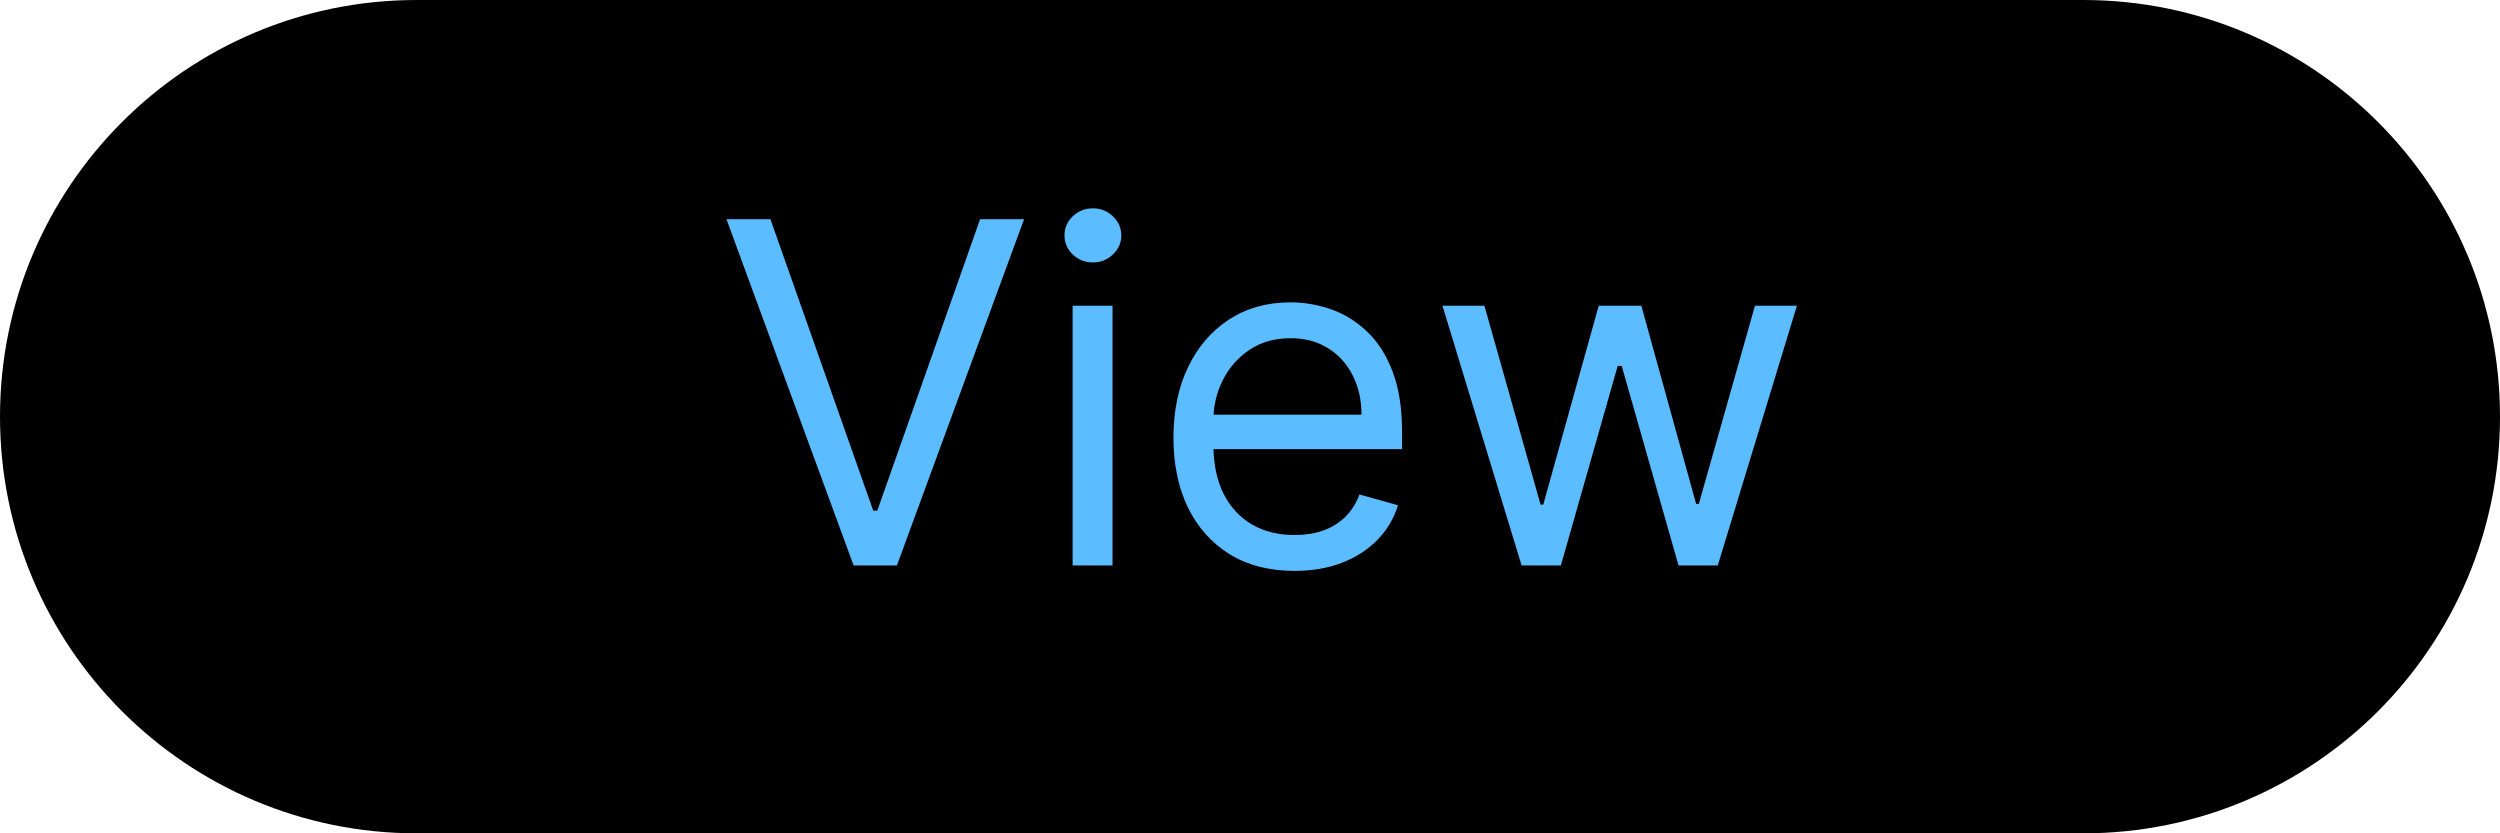 <svg width="84" height="28" viewBox="0 0 84 28" fill="none" xmlns="http://www.w3.org/2000/svg">
<path d="M0 14C0 6.268 6.268 0 14 0H70C77.732 0 84 6.268 84 14C84 21.732 77.732 28 70 28H14C6.268 28 0 21.732 0 14Z" fill="black"/>
<path d="M25.886 7.364L29.341 17.159H29.477L32.932 7.364H34.409L30.136 19H28.682L24.409 7.364H25.886ZM36.04 19V10.273H37.381V19H36.04ZM36.722 8.818C36.46 8.818 36.235 8.729 36.045 8.551C35.86 8.373 35.767 8.159 35.767 7.909C35.767 7.659 35.86 7.445 36.045 7.267C36.235 7.089 36.46 7 36.722 7C36.983 7 37.206 7.089 37.392 7.267C37.581 7.445 37.676 7.659 37.676 7.909C37.676 8.159 37.581 8.373 37.392 8.551C37.206 8.729 36.983 8.818 36.722 8.818ZM43.496 19.182C42.655 19.182 41.929 18.996 41.32 18.625C40.714 18.25 40.246 17.727 39.916 17.057C39.59 16.383 39.428 15.598 39.428 14.704C39.428 13.811 39.59 13.023 39.916 12.341C40.246 11.655 40.704 11.121 41.291 10.739C41.882 10.352 42.572 10.159 43.359 10.159C43.814 10.159 44.263 10.235 44.706 10.386C45.149 10.538 45.553 10.784 45.916 11.125C46.28 11.462 46.57 11.909 46.785 12.466C47.001 13.023 47.109 13.708 47.109 14.523V15.091H40.382V13.932H45.746C45.746 13.439 45.647 13 45.45 12.614C45.257 12.227 44.981 11.922 44.621 11.699C44.265 11.475 43.844 11.364 43.359 11.364C42.825 11.364 42.363 11.496 41.973 11.761C41.587 12.023 41.289 12.364 41.081 12.784C40.873 13.204 40.769 13.655 40.769 14.136V14.909C40.769 15.568 40.882 16.127 41.109 16.585C41.34 17.04 41.66 17.386 42.07 17.625C42.479 17.86 42.954 17.977 43.496 17.977C43.848 17.977 44.166 17.928 44.45 17.829C44.738 17.727 44.986 17.576 45.195 17.375C45.403 17.171 45.564 16.917 45.678 16.614L46.973 16.977C46.837 17.417 46.608 17.803 46.285 18.136C45.964 18.466 45.566 18.724 45.092 18.909C44.619 19.091 44.087 19.182 43.496 19.182ZM51.126 19L48.467 10.273H49.876L51.763 16.954H51.854L53.717 10.273H55.149L56.99 16.932H57.081L58.967 10.273H60.376L57.717 19H56.399L54.49 12.296H54.354L52.445 19H51.126Z" fill="#5BBCFF"/>
</svg>
